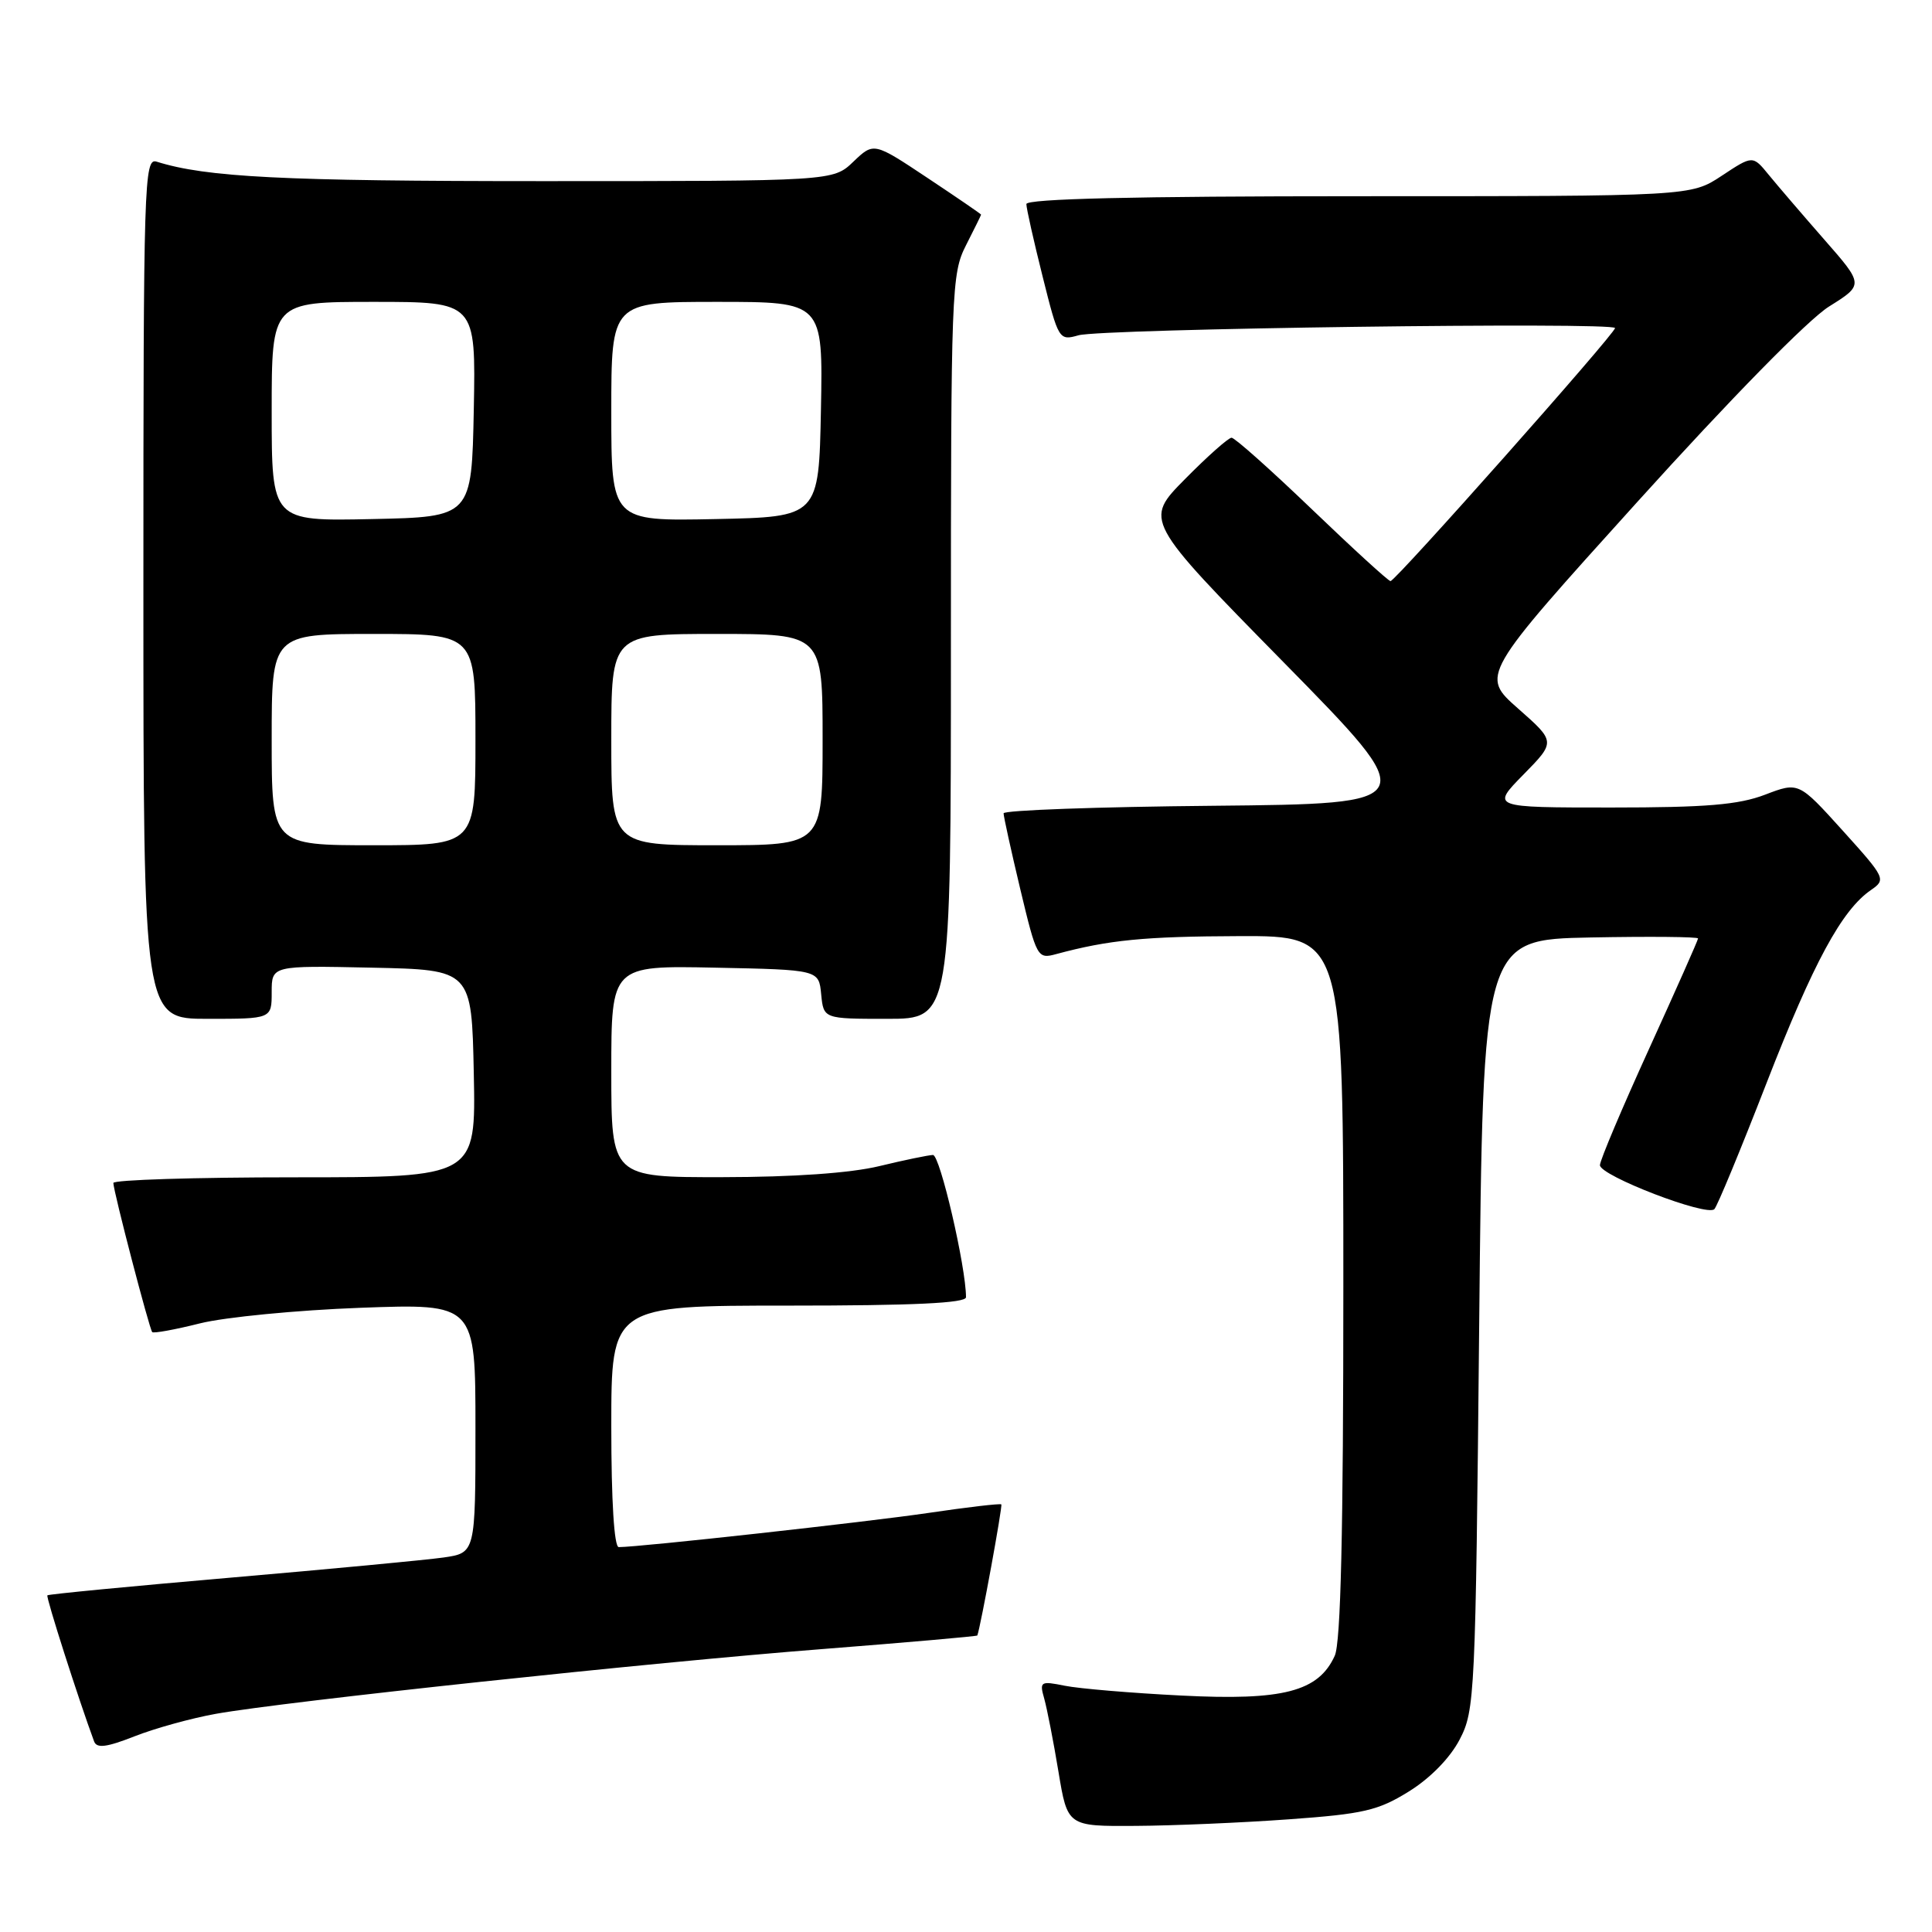 <?xml version="1.0" encoding="UTF-8" standalone="no"?>
<!DOCTYPE svg PUBLIC "-//W3C//DTD SVG 1.1//EN" "http://www.w3.org/Graphics/SVG/1.1/DTD/svg11.dtd" >
<svg xmlns="http://www.w3.org/2000/svg" xmlns:xlink="http://www.w3.org/1999/xlink" version="1.1" viewBox="0 0 256 256">
 <g >
 <path fill="currentColor"
d=" M 170.77 241.07 C 180.67 240.36 182.61 239.91 186.68 237.38 C 189.51 235.63 192.14 232.94 193.41 230.50 C 195.43 226.63 195.52 224.78 196.00 175.50 C 196.50 124.50 196.50 124.50 210.75 124.22 C 218.59 124.07 225.00 124.13 225.00 124.35 C 225.00 124.57 222.07 131.16 218.50 139.00 C 214.93 146.84 212.00 153.76 212.00 154.39 C 212.00 155.79 226.17 161.24 227.16 160.22 C 227.55 159.83 230.66 152.30 234.08 143.50 C 240.30 127.51 244.05 120.58 247.93 117.92 C 249.93 116.54 249.83 116.33 244.16 110.05 C 238.33 103.60 238.33 103.60 233.88 105.30 C 230.37 106.64 226.08 107.00 213.51 107.00 C 197.58 107.00 197.58 107.00 201.86 102.64 C 206.14 98.28 206.14 98.28 201.16 93.89 C 196.18 89.50 196.18 89.50 216.96 66.50 C 229.29 52.85 239.61 42.33 242.35 40.62 C 246.97 37.73 246.97 37.73 241.73 31.75 C 238.85 28.46 235.54 24.60 234.37 23.17 C 232.25 20.57 232.25 20.57 228.14 23.29 C 224.04 26.00 224.04 26.00 180.02 26.00 C 150.32 26.00 136.00 26.34 136.00 27.04 C 136.00 27.61 136.97 31.92 138.15 36.63 C 140.25 45.03 140.33 45.16 142.90 44.43 C 145.96 43.55 214.00 42.64 214.00 43.47 C 214.00 44.22 184.91 77.00 184.25 77.00 C 183.97 77.00 179.29 72.72 173.85 67.50 C 168.40 62.27 163.61 58.00 163.19 58.00 C 162.77 58.00 160.00 60.46 157.02 63.48 C 151.61 68.95 151.61 68.95 170.06 87.73 C 188.50 106.50 188.50 106.50 160.75 106.77 C 145.49 106.91 132.99 107.36 132.98 107.77 C 132.98 108.17 133.97 112.69 135.19 117.81 C 137.37 126.91 137.47 127.10 139.96 126.42 C 146.90 124.55 151.61 124.08 164.25 124.04 C 178.00 124.00 178.00 124.00 178.00 170.45 C 178.00 203.06 177.66 217.65 176.86 219.40 C 174.70 224.15 170.02 225.36 156.55 224.67 C 149.92 224.34 142.97 223.75 141.09 223.37 C 137.86 222.72 137.72 222.81 138.37 225.09 C 138.74 226.42 139.59 230.76 140.25 234.75 C 141.45 242.00 141.45 242.00 150.48 241.94 C 155.44 241.91 164.57 241.52 170.77 241.07 Z  M 28.61 227.09 C 37.80 225.45 86.32 220.27 108.96 218.51 C 120.21 217.63 129.45 216.82 129.50 216.71 C 129.94 215.54 132.87 199.54 132.68 199.34 C 132.53 199.20 128.16 199.71 122.96 200.48 C 114.72 201.69 84.75 205.00 81.99 205.00 C 81.38 205.00 81.00 198.90 81.00 189.00 C 81.00 173.00 81.00 173.00 104.50 173.00 C 121.01 173.00 128.00 172.67 128.00 171.89 C 128.00 167.88 124.55 153.01 123.62 153.04 C 123.01 153.06 119.80 153.72 116.50 154.52 C 112.68 155.44 105.15 155.97 95.75 155.98 C 81.00 156.00 81.00 156.00 81.00 141.97 C 81.00 127.94 81.00 127.94 94.75 128.22 C 108.50 128.50 108.50 128.50 108.81 131.75 C 109.13 135.00 109.13 135.00 117.56 135.00 C 126.00 135.00 126.00 135.00 126.00 85.71 C 126.00 38.40 126.08 36.27 128.00 32.50 C 129.10 30.34 130.00 28.51 130.00 28.44 C 130.00 28.36 126.80 26.17 122.89 23.57 C 115.78 18.84 115.78 18.84 113.08 21.42 C 110.39 24.00 110.39 24.00 71.83 24.00 C 37.44 24.00 27.34 23.49 20.75 21.42 C 19.10 20.90 19.00 24.04 19.00 77.93 C 19.00 135.00 19.00 135.00 27.50 135.00 C 36.00 135.00 36.00 135.00 36.00 131.47 C 36.00 127.94 36.00 127.94 49.25 128.22 C 62.50 128.50 62.50 128.50 62.78 142.25 C 63.06 156.00 63.06 156.00 39.03 156.00 C 25.81 156.00 15.01 156.34 15.02 156.75 C 15.05 157.94 19.80 176.13 20.17 176.51 C 20.36 176.70 23.21 176.18 26.51 175.35 C 29.80 174.53 39.36 173.60 47.75 173.29 C 63.00 172.73 63.00 172.73 63.00 189.25 C 63.00 205.77 63.00 205.77 58.75 206.38 C 56.41 206.71 43.71 207.91 30.52 209.05 C 17.33 210.19 6.42 211.24 6.28 211.39 C 6.06 211.60 10.41 225.18 12.47 230.75 C 12.82 231.69 14.12 231.53 17.83 230.07 C 20.52 229.01 25.37 227.67 28.61 227.09 Z  M 36.00 98.00 C 36.00 84.00 36.00 84.00 49.50 84.00 C 63.00 84.00 63.00 84.00 63.00 98.00 C 63.00 112.00 63.00 112.00 49.50 112.00 C 36.00 112.00 36.00 112.00 36.00 98.00 Z  M 81.00 98.00 C 81.00 84.00 81.00 84.00 95.00 84.00 C 109.00 84.00 109.00 84.00 109.00 98.00 C 109.00 112.00 109.00 112.00 95.00 112.00 C 81.00 112.00 81.00 112.00 81.00 98.00 Z  M 36.00 54.53 C 36.00 40.00 36.00 40.00 49.53 40.00 C 63.05 40.00 63.05 40.00 62.78 54.25 C 62.50 68.50 62.50 68.50 49.25 68.78 C 36.00 69.06 36.00 69.06 36.00 54.53 Z  M 81.00 54.53 C 81.00 40.00 81.00 40.00 95.03 40.00 C 109.05 40.00 109.05 40.00 108.78 54.25 C 108.50 68.50 108.50 68.50 94.75 68.78 C 81.00 69.06 81.00 69.06 81.00 54.53 Z "/>
</g>
</svg>